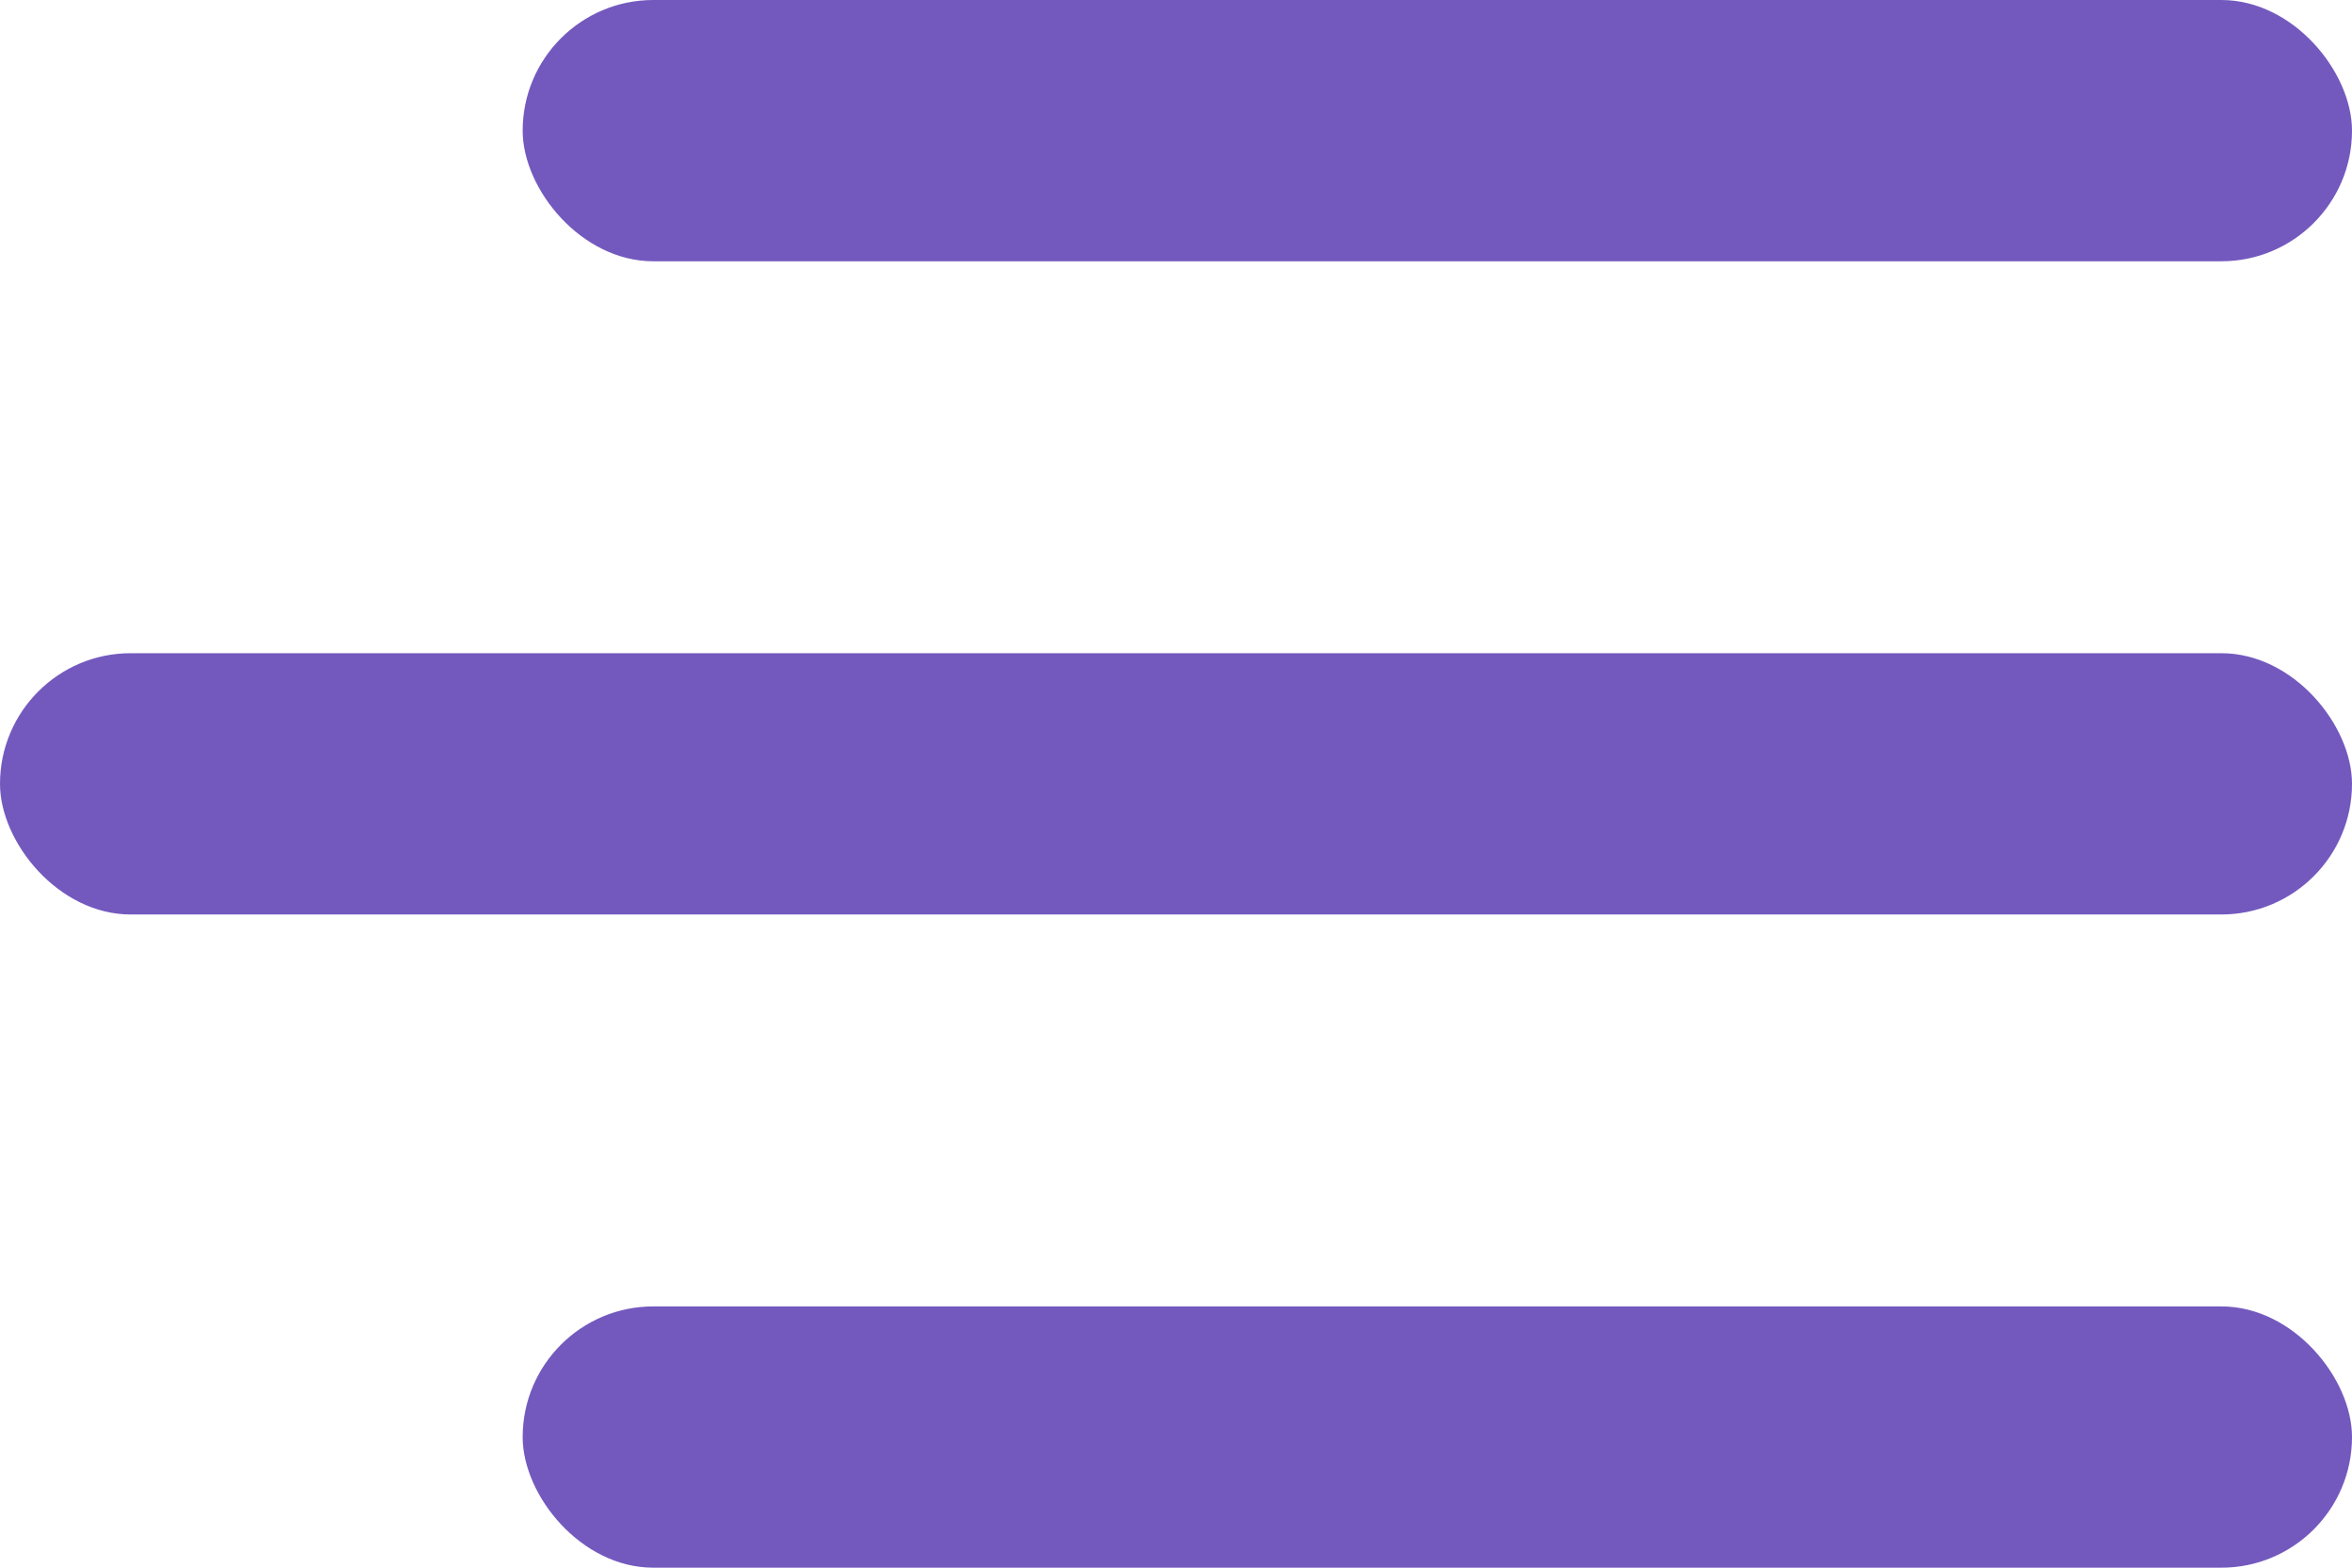 <svg xmlns="http://www.w3.org/2000/svg" width="18" height="12" viewBox="0 0 18 12">
  <g id="Group_1217" data-name="Group 1217" transform="translate(-26 -28)">
    <rect id="Rectangle_70" data-name="Rectangle 70" width="14" height="2" rx="1" transform="translate(30 28)" fill="#7359be"/>
    <rect id="Rectangle_71" data-name="Rectangle 71" width="14" height="2" rx="1" transform="translate(30 38)" fill="#7359be"/>
    <rect id="Rectangle_72" data-name="Rectangle 72" width="18" height="2" rx="1" transform="translate(26 33)" fill="#7359be"/>
  </g>
</svg>
